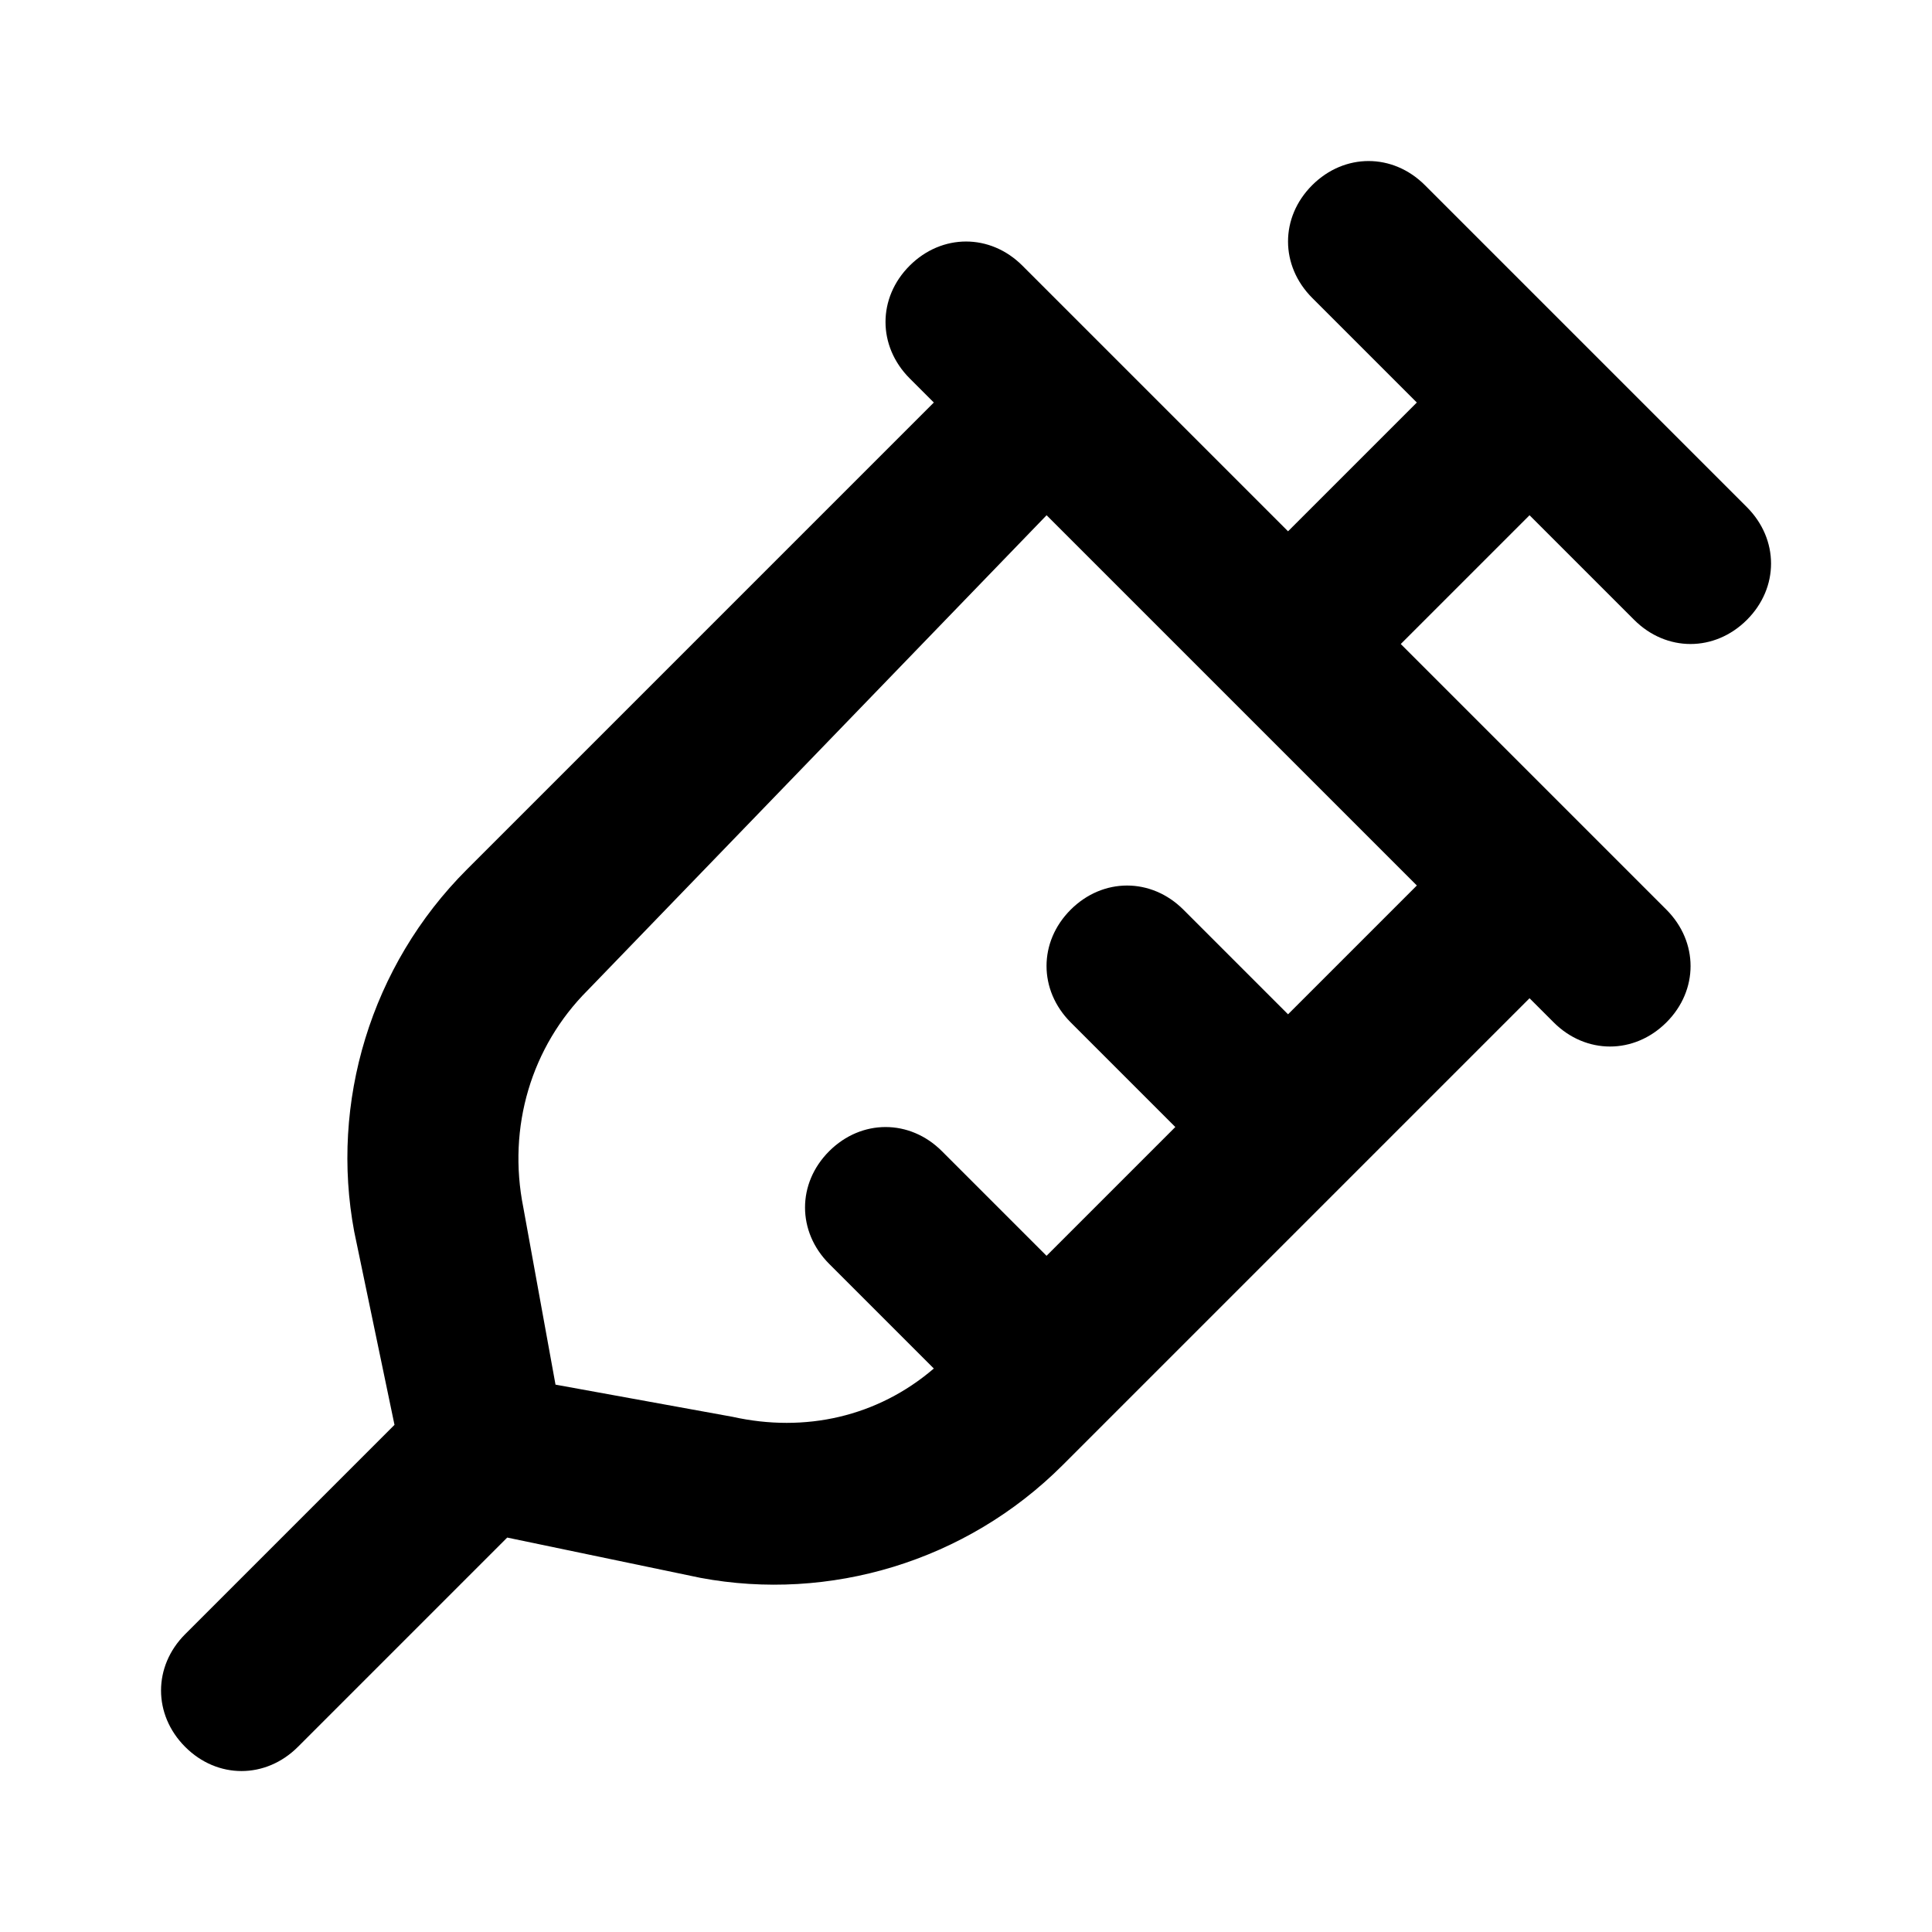 <!-- Generated by IcoMoon.io -->
<svg version="1.1" xmlns="http://www.w3.org/2000/svg" width="32" height="32" viewBox="0 0 32 32">
<title>syringe</title>
<path d="M27.067 10.267c0.533 0.533 1.333 0.533 1.867 0s0.533-1.333 0-1.867l-5.333-5.333c-0.533-0.533-1.333-0.533-1.867 0s-0.533 1.333 0 1.867l1.733 1.733-2.133 2.133-4.4-4.4c-0.533-0.533-1.333-0.533-1.867 0s-0.533 1.333 0 1.867l0.4 0.4-7.733 7.733c-1.6 1.6-2.267 3.867-1.867 6l0.667 3.2-3.467 3.467c-0.533 0.533-0.533 1.333 0 1.867s1.333 0.533 1.867 0l3.467-3.467 3.2 0.667c2.133 0.4 4.4-0.267 6-1.867l7.733-7.733 0.4 0.4c0.533 0.533 1.333 0.533 1.867 0s0.533-1.333 0-1.867l-4.4-4.4 2.133-2.133 1.733 1.733zM23.467 14.667l-2.133 2.133-1.733-1.733c-0.533-0.533-1.333-0.533-1.867 0s-0.533 1.333 0 1.867l1.733 1.733-2.133 2.133-1.733-1.733c-0.533-0.533-1.333-0.533-1.867 0s-0.533 1.333 0 1.867l1.733 1.733c-0.933 0.8-2.133 1.067-3.333 0.8l-2.933-0.533-0.533-2.933c-0.267-1.333 0.133-2.667 1.067-3.6l7.6-7.867 6.133 6.133z"></path>
</svg>

